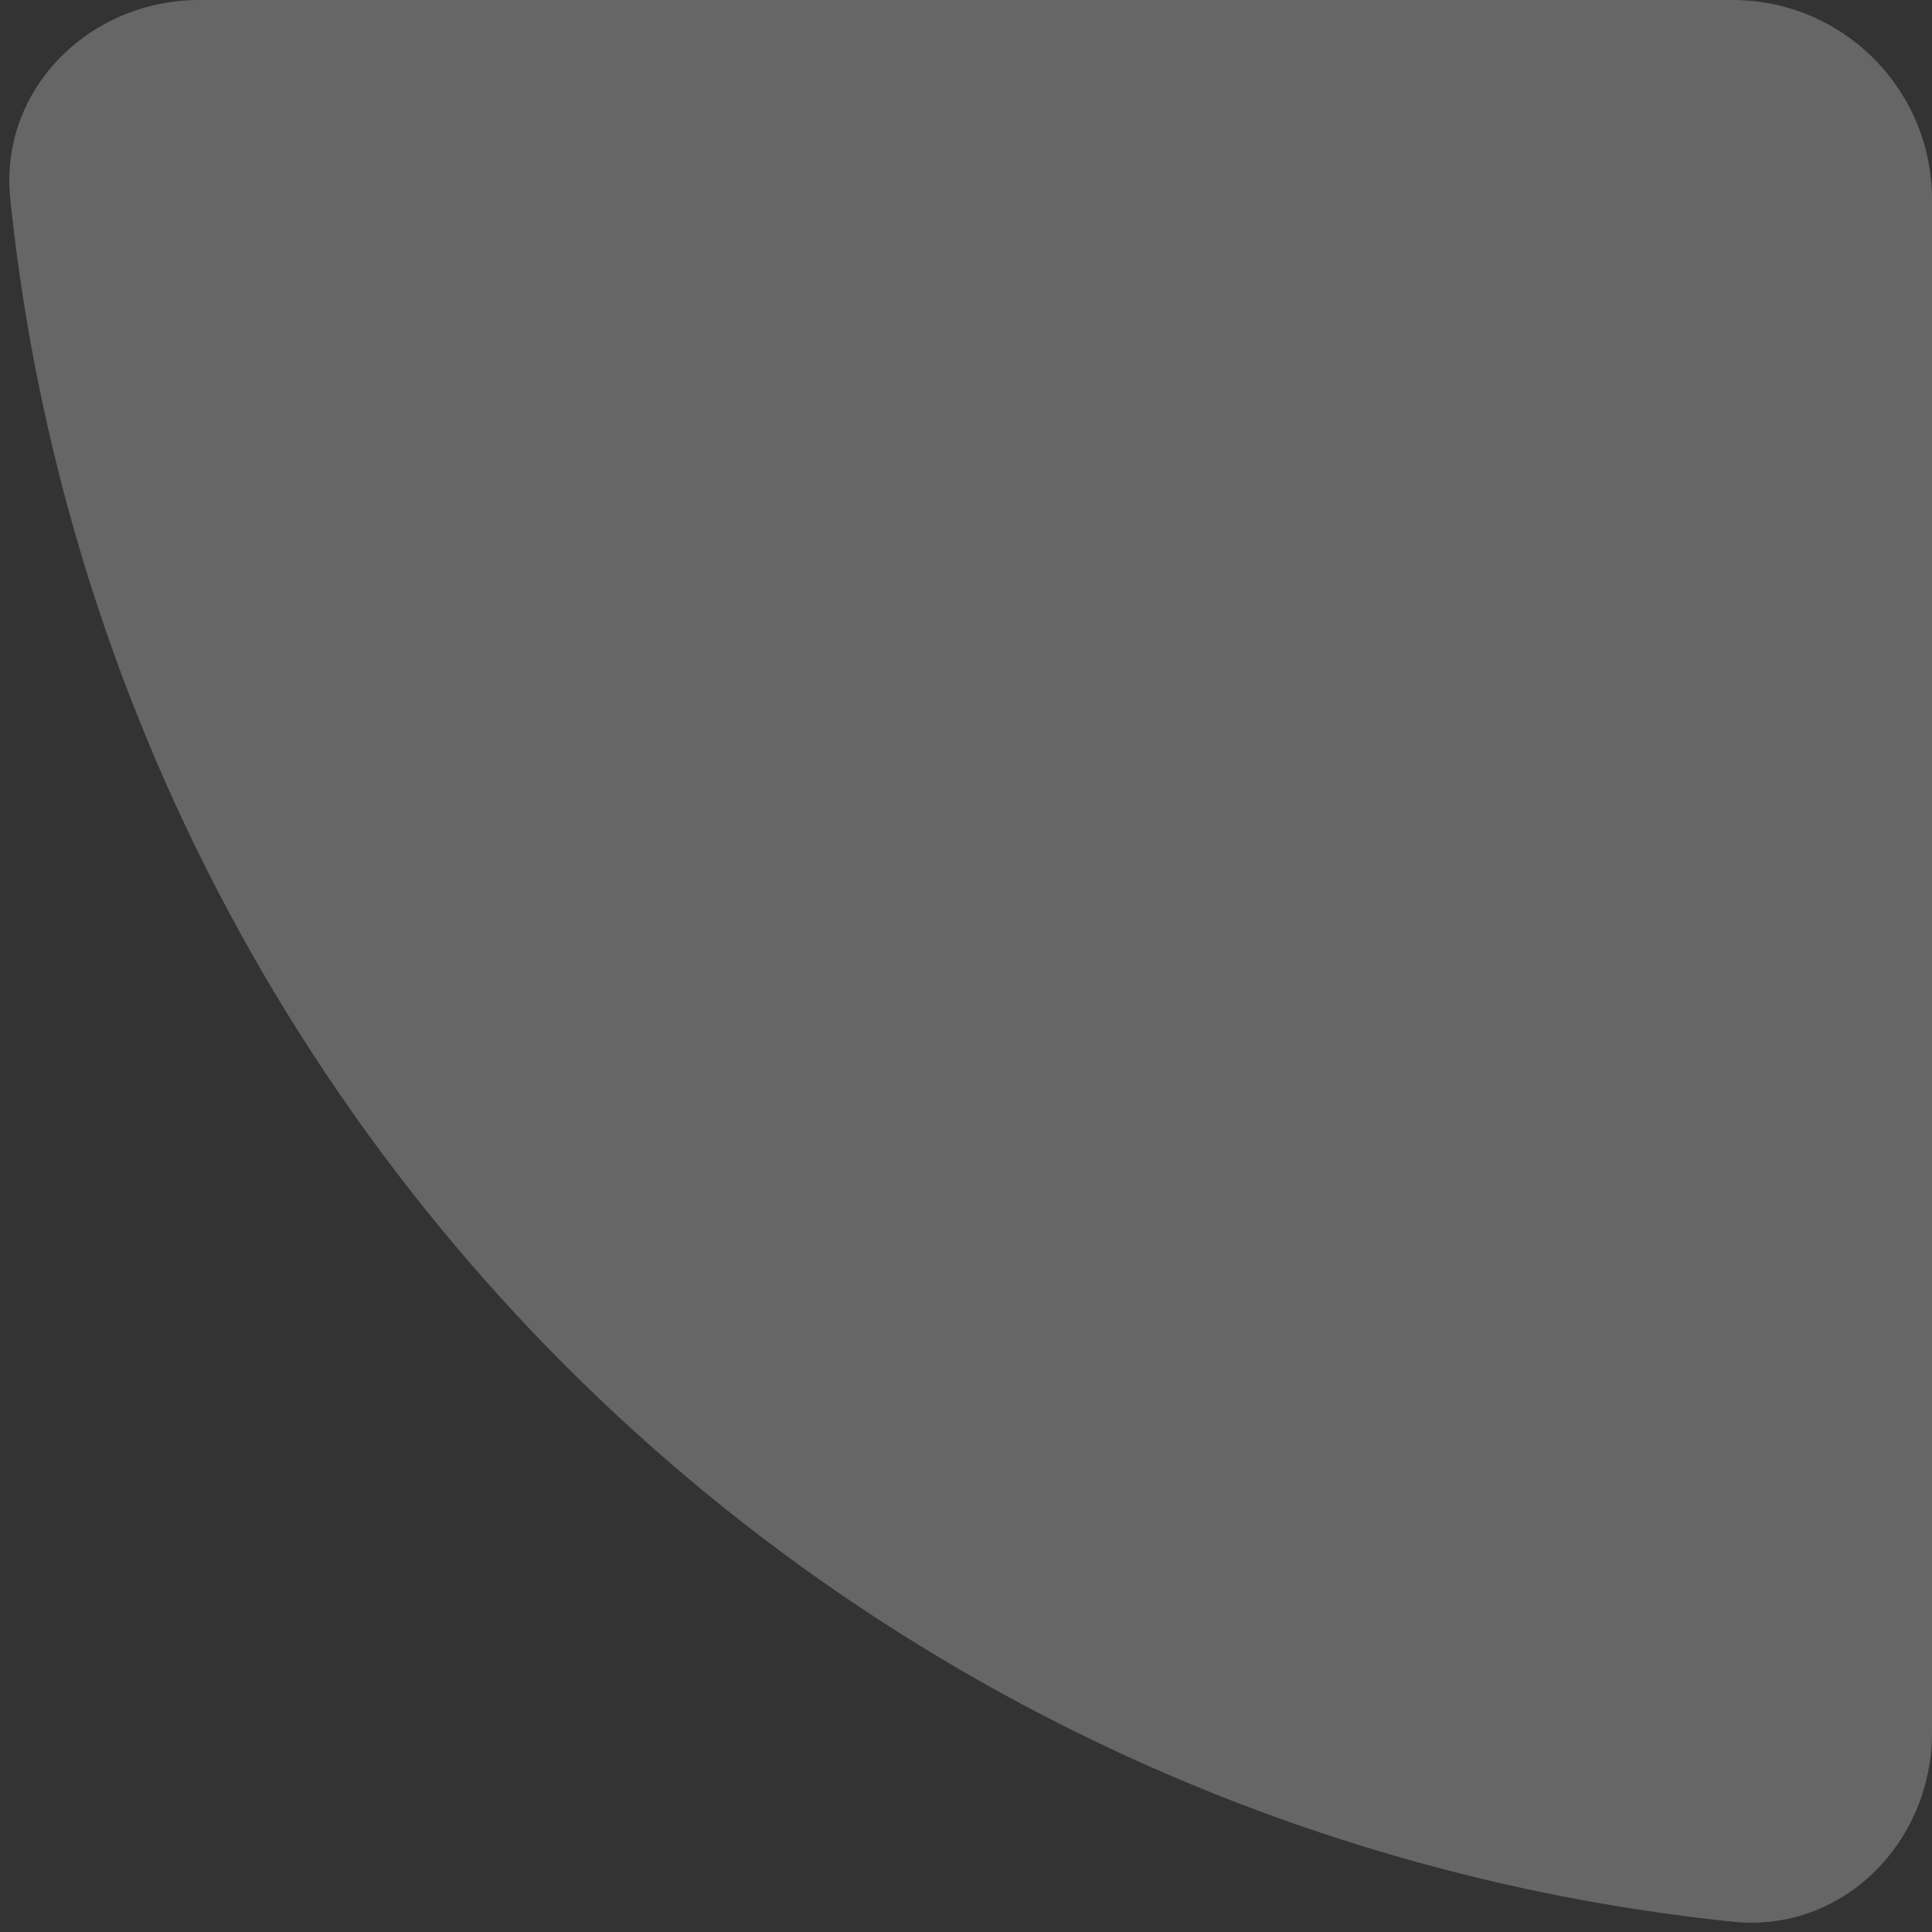 <svg width="127" height="127" viewBox="0 0 127 127" fill="none" xmlns="http://www.w3.org/2000/svg">
<rect x="0" y="0" width="127" height="127" fill="#333333" stroke="none"/>
<path d="M127 113.89C127 121.131 121.115 127.07 113.913 126.324C101.726 125.061 89.762 122.039 78.399 117.333C62.991 110.95 48.99 101.596 37.197 89.803C25.404 78.01 16.05 64.009 9.667 48.601C4.961 37.238 1.939 25.274 0.676 13.086C-0.07 5.885 5.869 0 13.11 0L113.89 1.52588e-05C121.131 1.52588e-05 127 5.869 127 13.11V113.89Z" fill="white" fill-opacity="0.25"/>
</svg>
